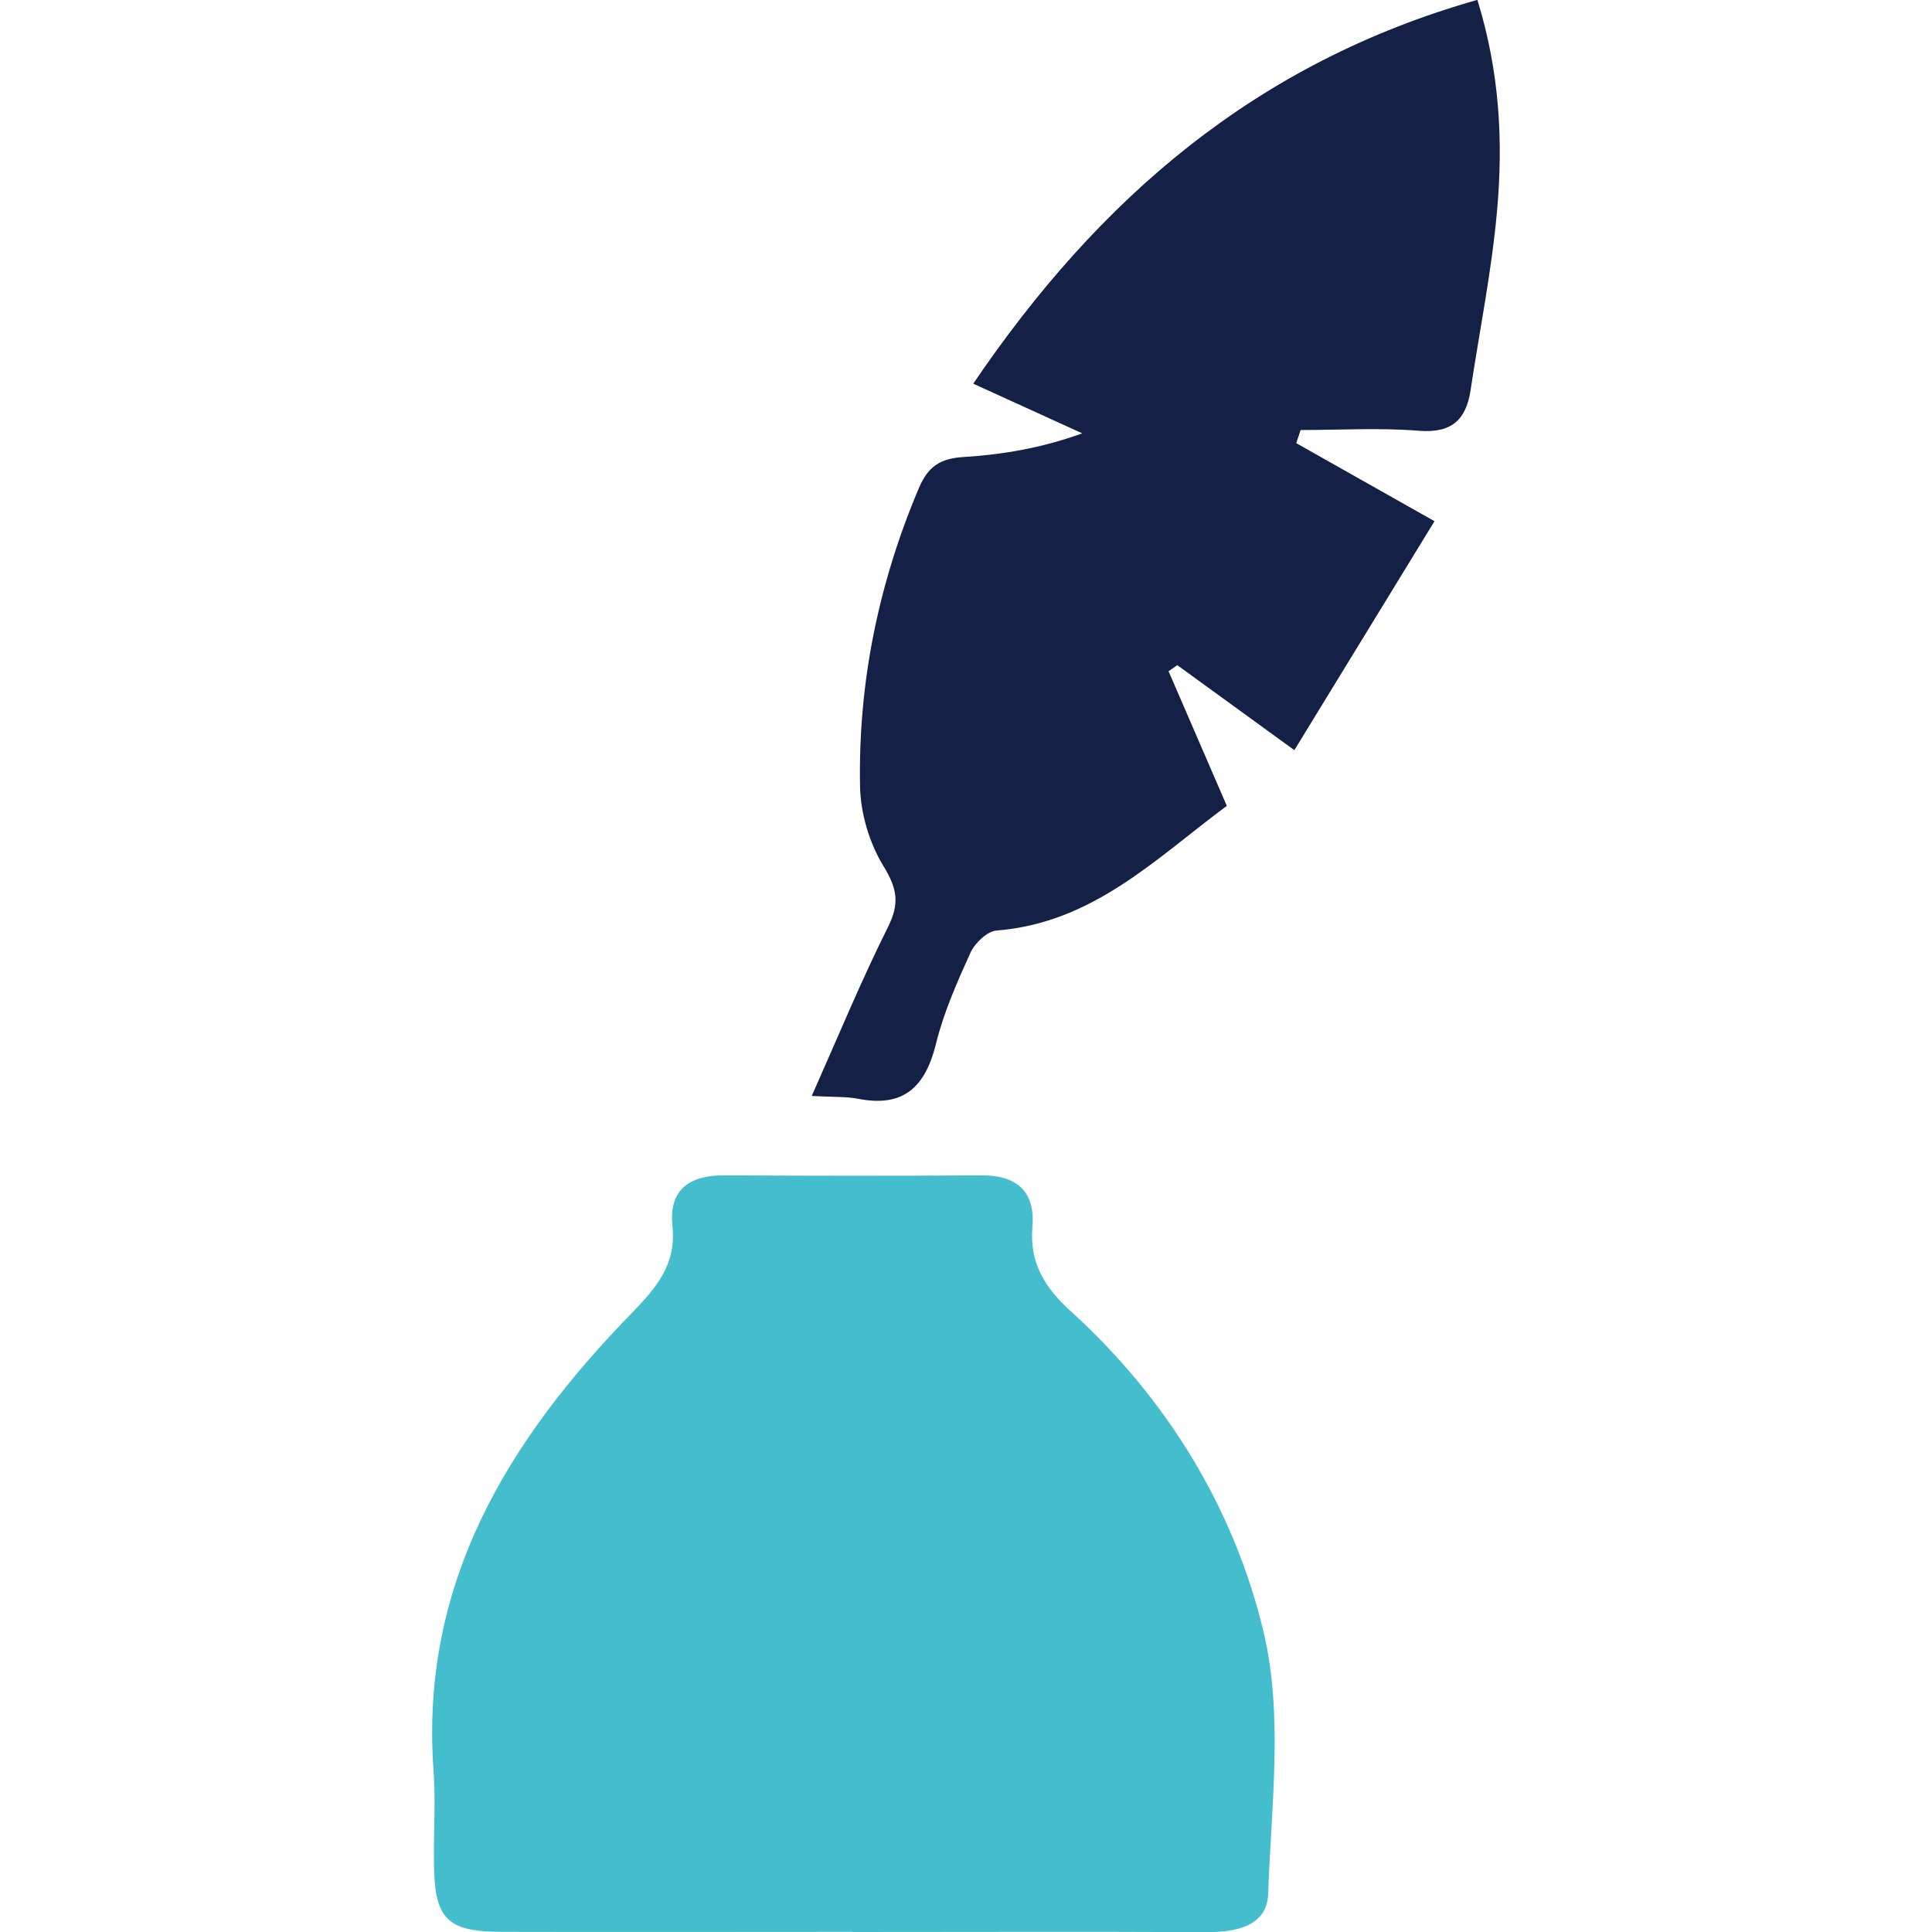 <?xml version="1.0" ?>
<svg xmlns="http://www.w3.org/2000/svg" viewBox="0 0 128 128">
	<style>
		.cls0 { fill: #44becd; }
		.cls1 { fill: #142045; }
	</style>
	<path d="M 56.45,127.99 C 48.71,127.99 40.98,128.01 33.24,127.99 C 29.6,127.98 28.79,127.14 28.75,123.46 C 28.72,121.39 28.87,119.32 28.72,117.26 C 27.83,104.9 33.65,95.42 41.84,87.01 C 43.5,85.3 44.82,83.77 44.55,81.21 C 44.3,78.81 45.69,77.85 48.01,77.87 C 53.67,77.9 59.33,77.91 64.99,77.87 C 67.35,77.85 68.6,78.92 68.4,81.28 C 68.2,83.67 69.21,85.3 70.95,86.88 C 77.32,92.67 81.76,99.94 83.71,108.1 C 85.03,113.61 84.22,119.67 84.02,125.47 C 83.95,127.6 81.91,128.02 79.93,128.01 C 72.1,127.97 64.27,128.0 56.44,128.0 L 56.45,127.99" class="cls0"/>
	<path d="M 85.76,49.69 C 88.95,44.48 91.94,39.59 95.04,34.53 C 91.52,32.54 88.7,30.95 85.88,29.36 C 85.98,29.07 86.07,28.78 86.17,28.49 C 88.79,28.49 91.41,28.33 94.01,28.54 C 96.17,28.71 97.13,27.82 97.43,25.85 C 98.03,21.86 98.84,17.9 99.19,13.89 C 99.59,9.34 99.36,4.78 97.88,-0.01 C 83.18,4.16 72.79,13.17 64.48,25.42 C 67.2,26.66 69.45,27.69 71.7,28.71 C 68.99,29.69 66.41,30.12 63.81,30.28 C 62.29,30.38 61.49,30.9 60.88,32.33 C 58.2,38.66 56.85,45.25 56.98,52.09 C 57.01,53.88 57.6,55.86 58.53,57.38 C 59.43,58.85 59.62,59.83 58.84,61.4 C 57.06,64.96 55.54,68.65 53.78,72.61 C 55.21,72.69 56.06,72.64 56.87,72.8 C 59.9,73.39 61.31,71.98 62.01,69.16 C 62.52,67.08 63.41,65.07 64.3,63.11 C 64.59,62.48 65.4,61.7 66.02,61.65 C 72.43,61.15 76.62,56.84 81.28,53.39 C 79.9,50.2 78.66,47.34 77.42,44.47 L 78.0,44.07 C 80.38,45.8 82.76,47.53 85.74,49.69 L 85.76,49.69" class="cls1"/>
</svg>